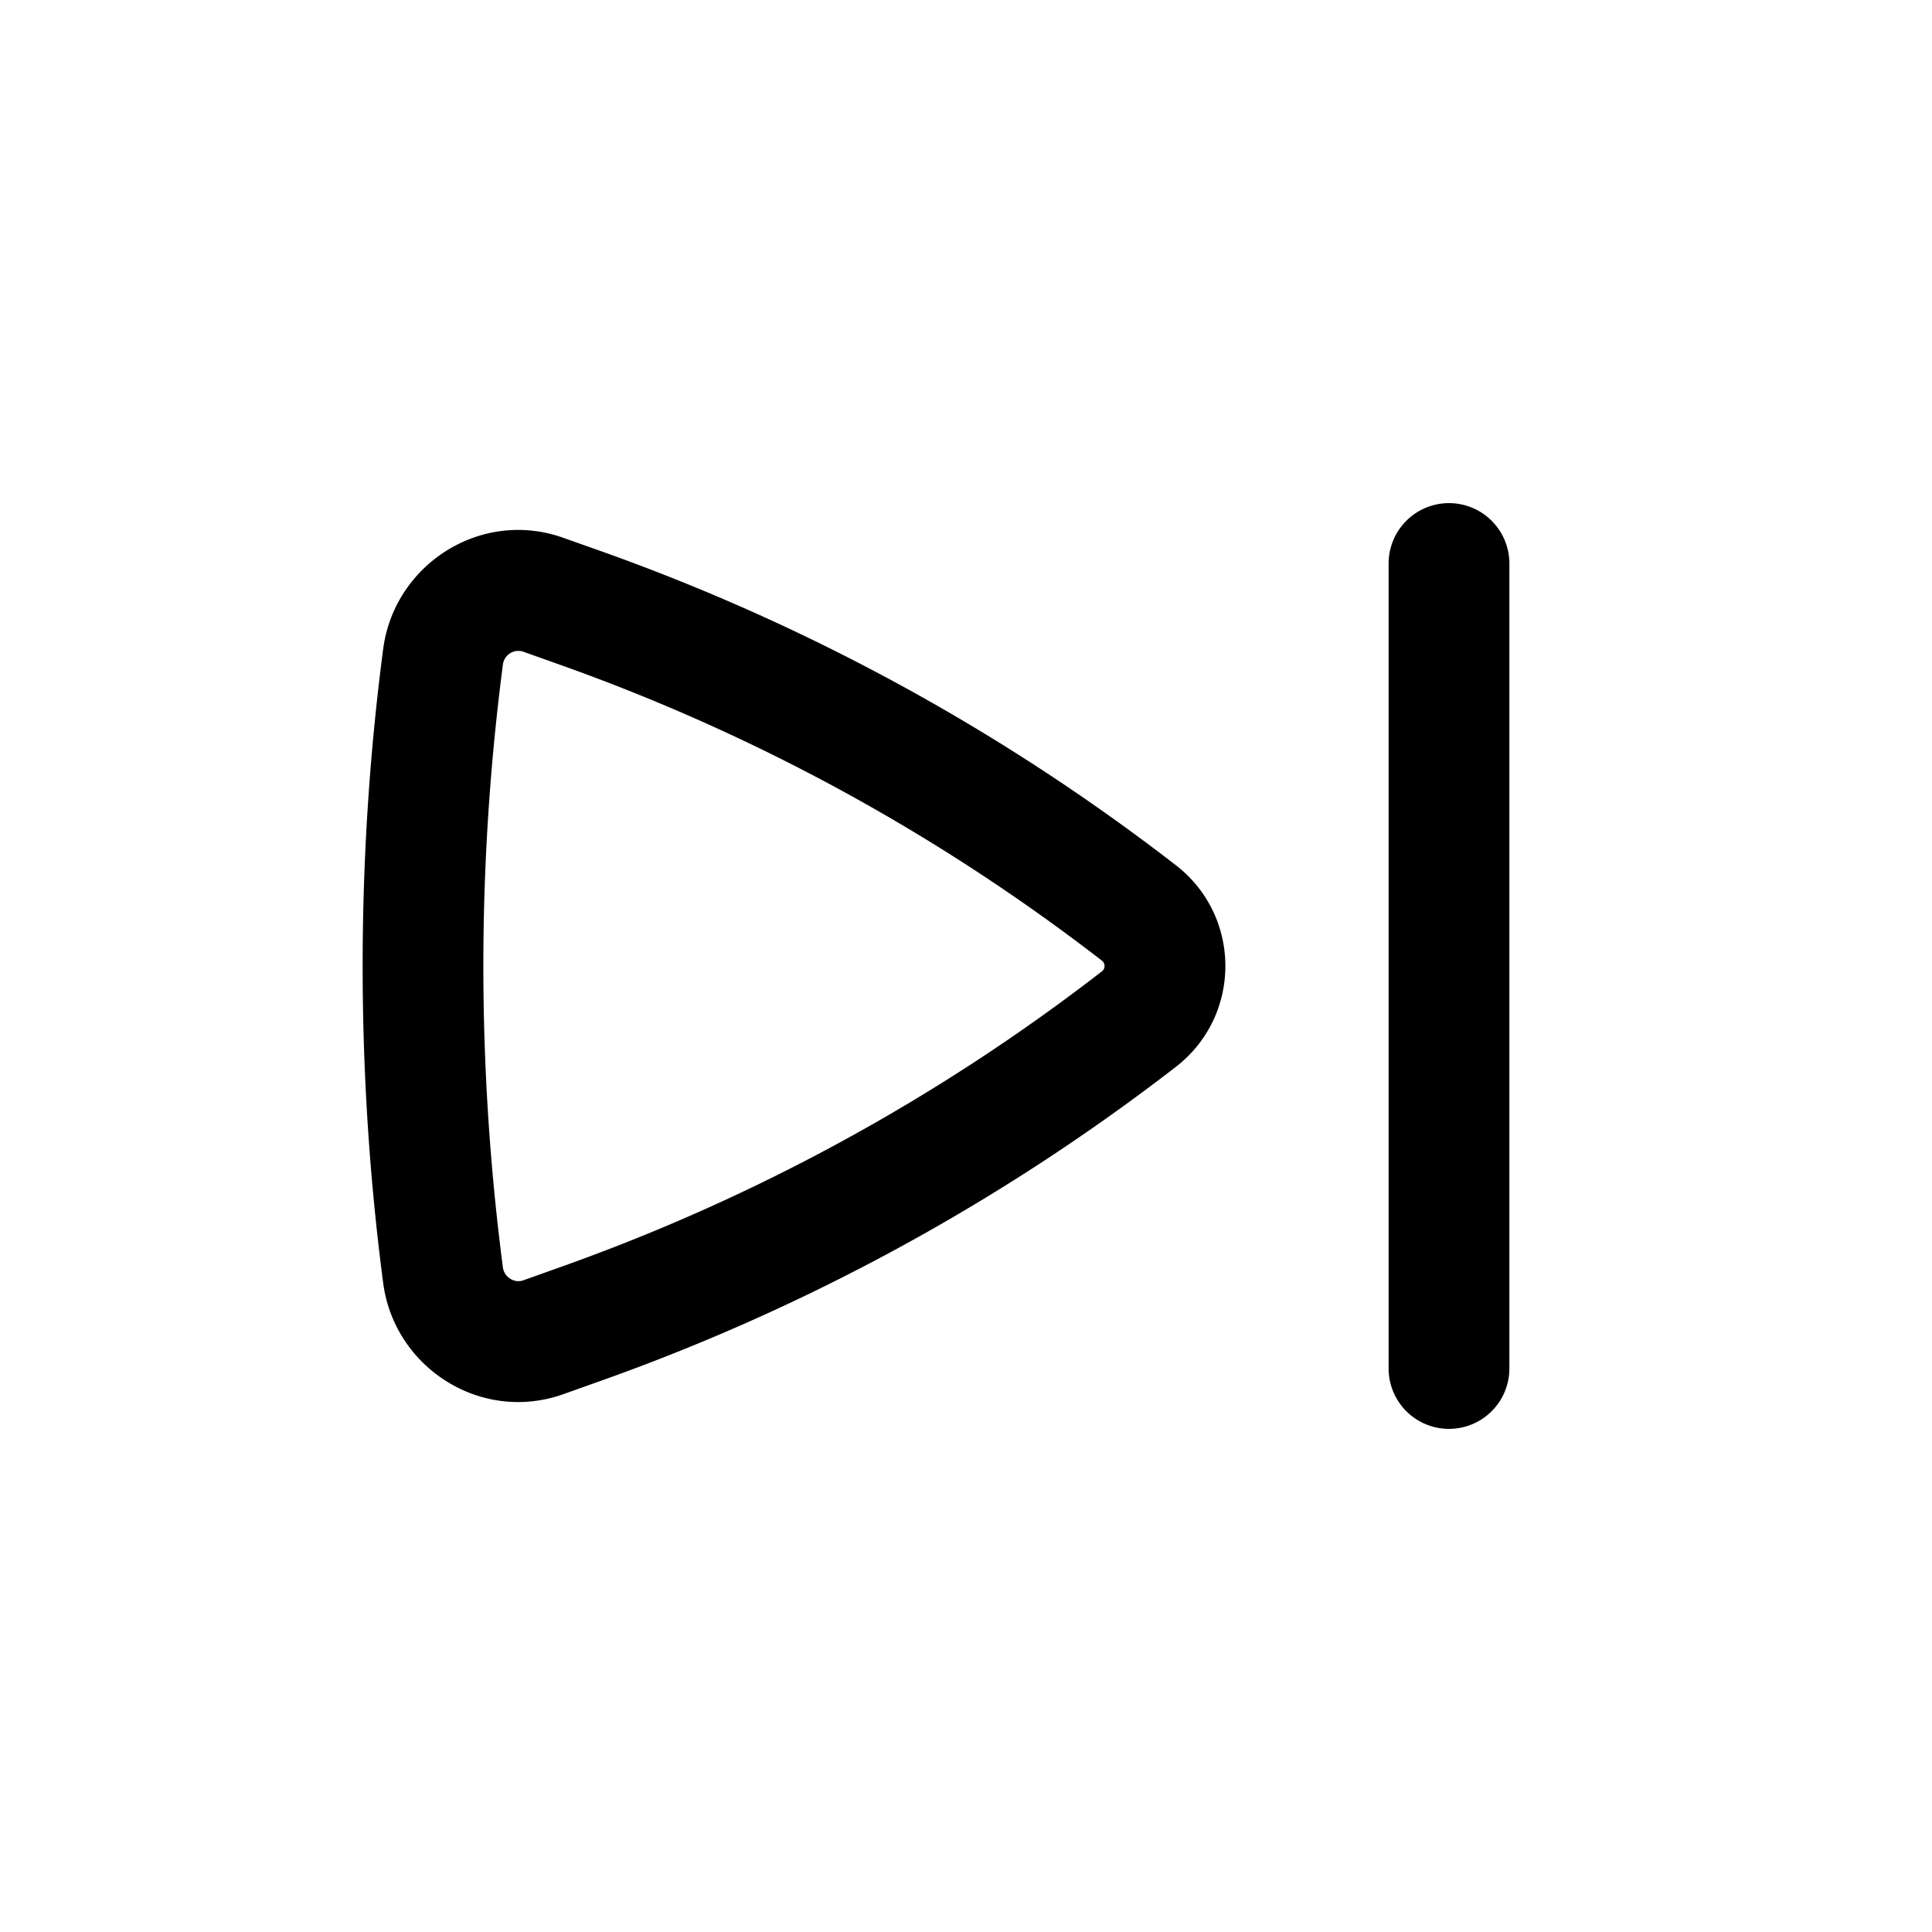 <svg xmlns="http://www.w3.org/2000/svg" xmlns:xlink="http://www.w3.org/1999/xlink" width="24" height="24" viewBox="0 0 24 24"><path fill="currentColor" fill-rule="evenodd" d="M14.607 10.748c.82.634.82 1.87 0 2.505a25.8 25.8 0 0 1-7.143 3.9l-.466.166c-1.023.364-2.1-.329-2.238-1.381c-.34-2.59-.34-5.286 0-7.876c.138-1.052 1.215-1.745 2.238-1.381l.466.165a25.8 25.8 0 0 1 7.143 3.902m-.918 1.318a.084.084 0 0 0 0-.132A24.3 24.3 0 0 0 6.962 8.26l-.466-.166a.194.194 0 0 0-.249.163a29 29 0 0 0 0 7.486c.017.13.15.198.25.163l.465-.166c2.423-.86 4.694-2.1 6.727-3.674M18 6.25a.75.75 0 0 1 .75.75v10a.75.75 0 0 1-1.5 0V7a.75.75 0 0 1 .75-.75" clip-rule="evenodd"/></svg>